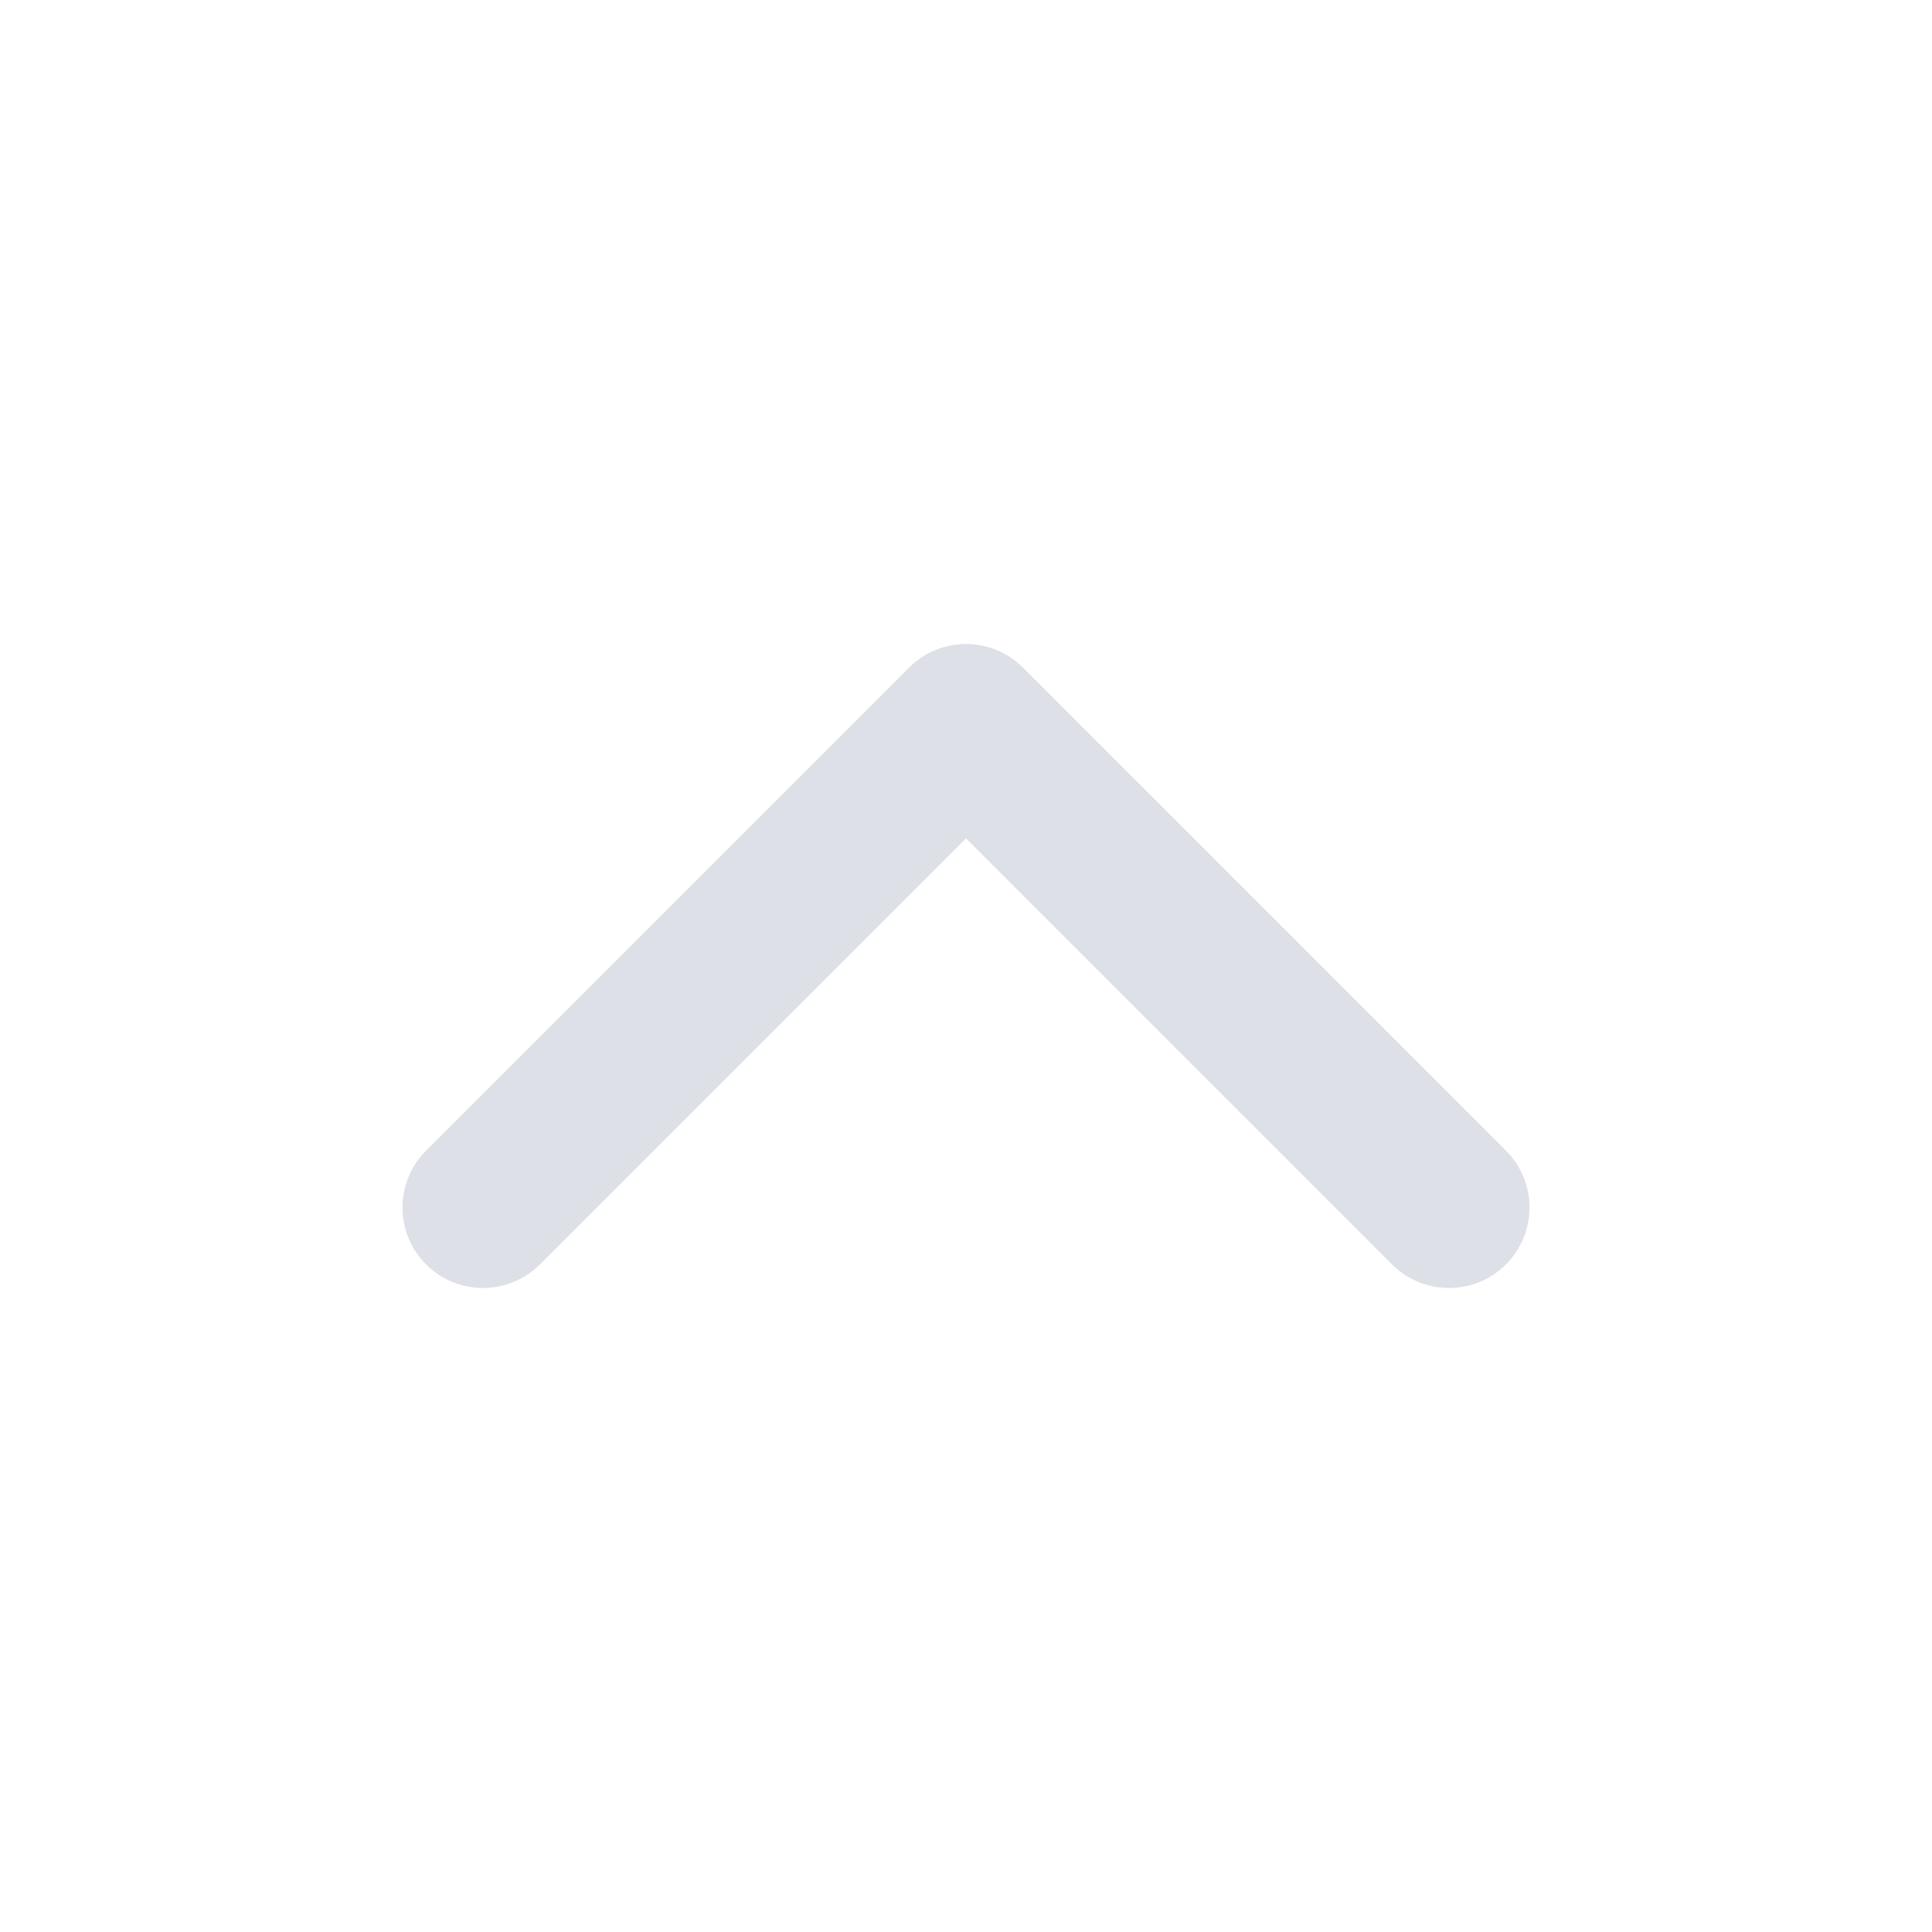 <svg width="18" height="18" viewBox="0 0 18 18" fill="none" xmlns="http://www.w3.org/2000/svg">
<path d="M4.5 11.25L9 6.75L13.5 11.25" stroke="#DDE0E6" stroke-width="1.5" stroke-linecap="round" stroke-linejoin="round"/>
</svg>
